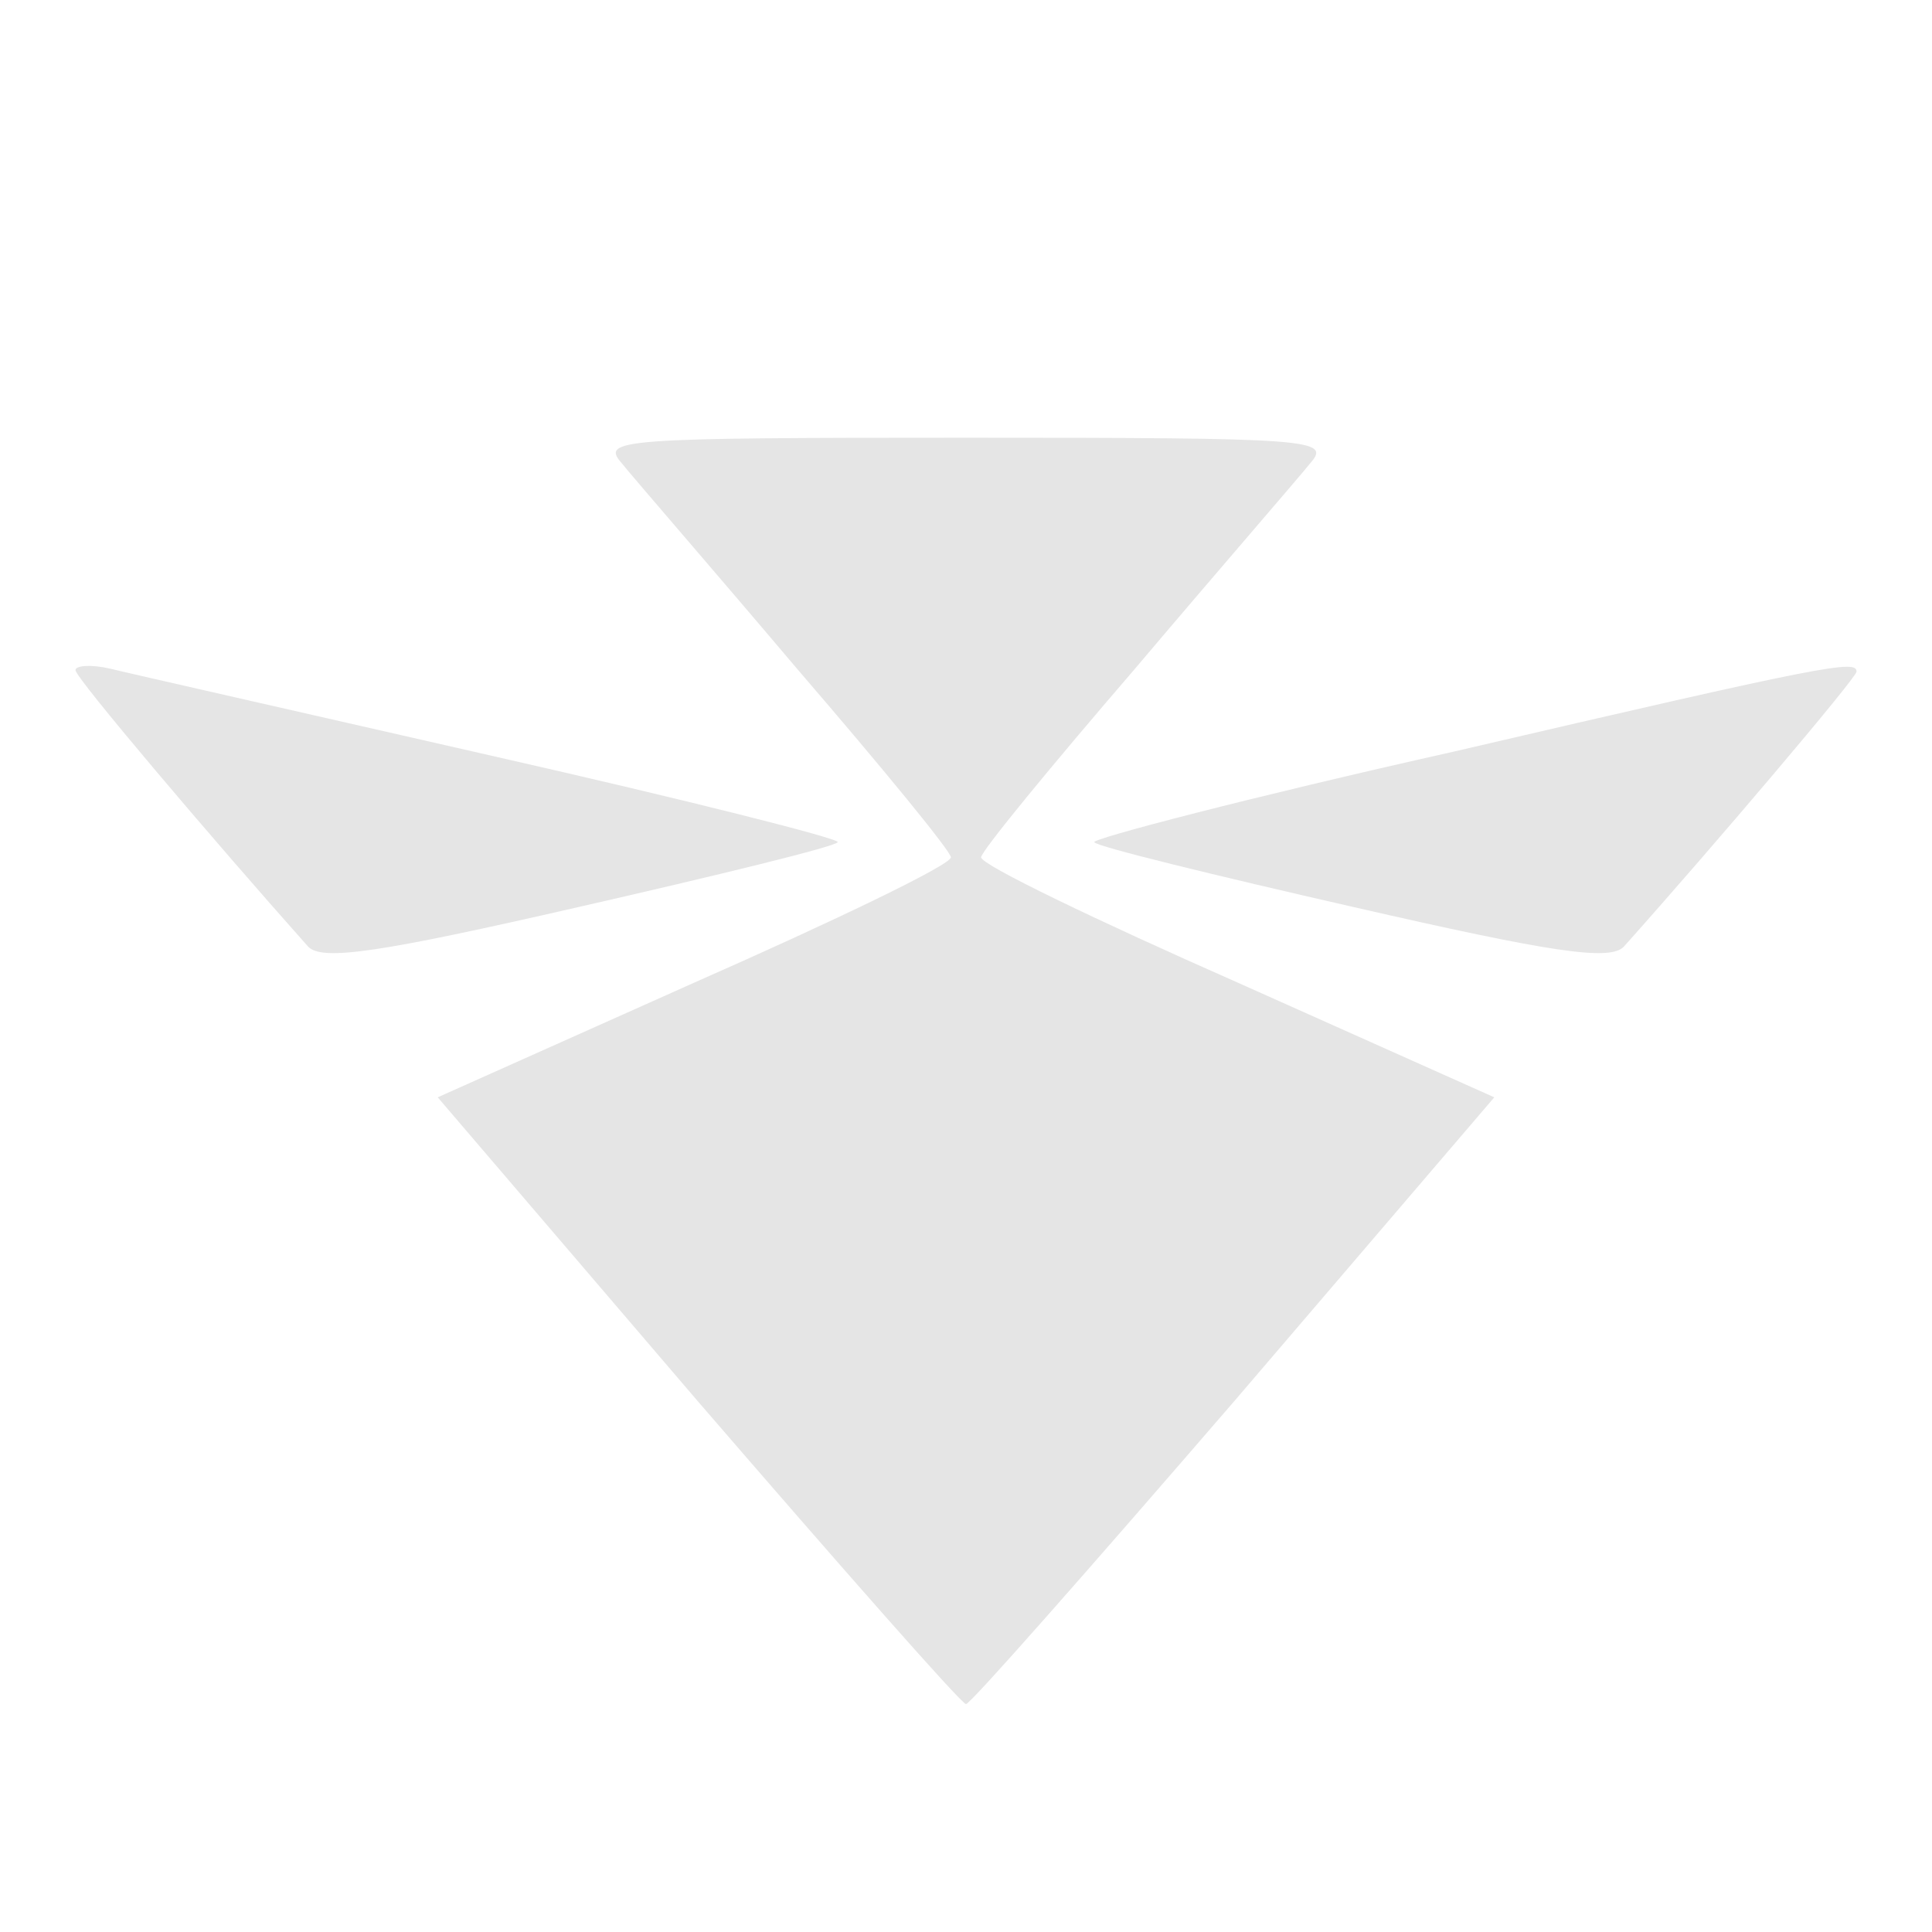<svg xmlns="http://www.w3.org/2000/svg" width="170.667" height="170.667" version="1.0" viewBox="0 0 128 128">
    <g fill="#e5e5e5">
        <path d="M41.2 30.7c.8 1 6.1 7.1 11.6 13.6C58.4 50.8 63 56.4 63 56.8c0 .5-7.7 4.2-17 8.3l-17 7.6 17.2 20.1c9.5 11 17.5 20.1 17.8 20.1s8.3-9.1 17.8-20.1L99 72.7l-17-7.6c-9.3-4.1-17-7.8-17-8.3 0-.4 4.6-6 10.2-12.5 5.5-6.5 10.8-12.6 11.6-13.6 1.4-1.6.3-1.7-22.8-1.7s-24.2.1-22.8 1.7"/>
        <path d="M5 44.4c0 .5 8.9 11 15.4 18.3.9 1 4.8.4 17.9-2.6 9.2-2.1 17-4 17.2-4.3.3-.2-10-2.8-22.8-5.7C20 47.2 8.5 44.6 7.3 44.3 6 44 5 44.1 5 44.4m91.3 5.4c-13.4 3-24.1 5.8-23.8 6 .2.3 8 2.2 17.2 4.3 13.1 3 17 3.6 17.9 2.6 5.9-6.6 15.4-17.8 15.4-18.2 0-.8-1.8-.5-26.7 5.3"/>
    </g>
</svg>
